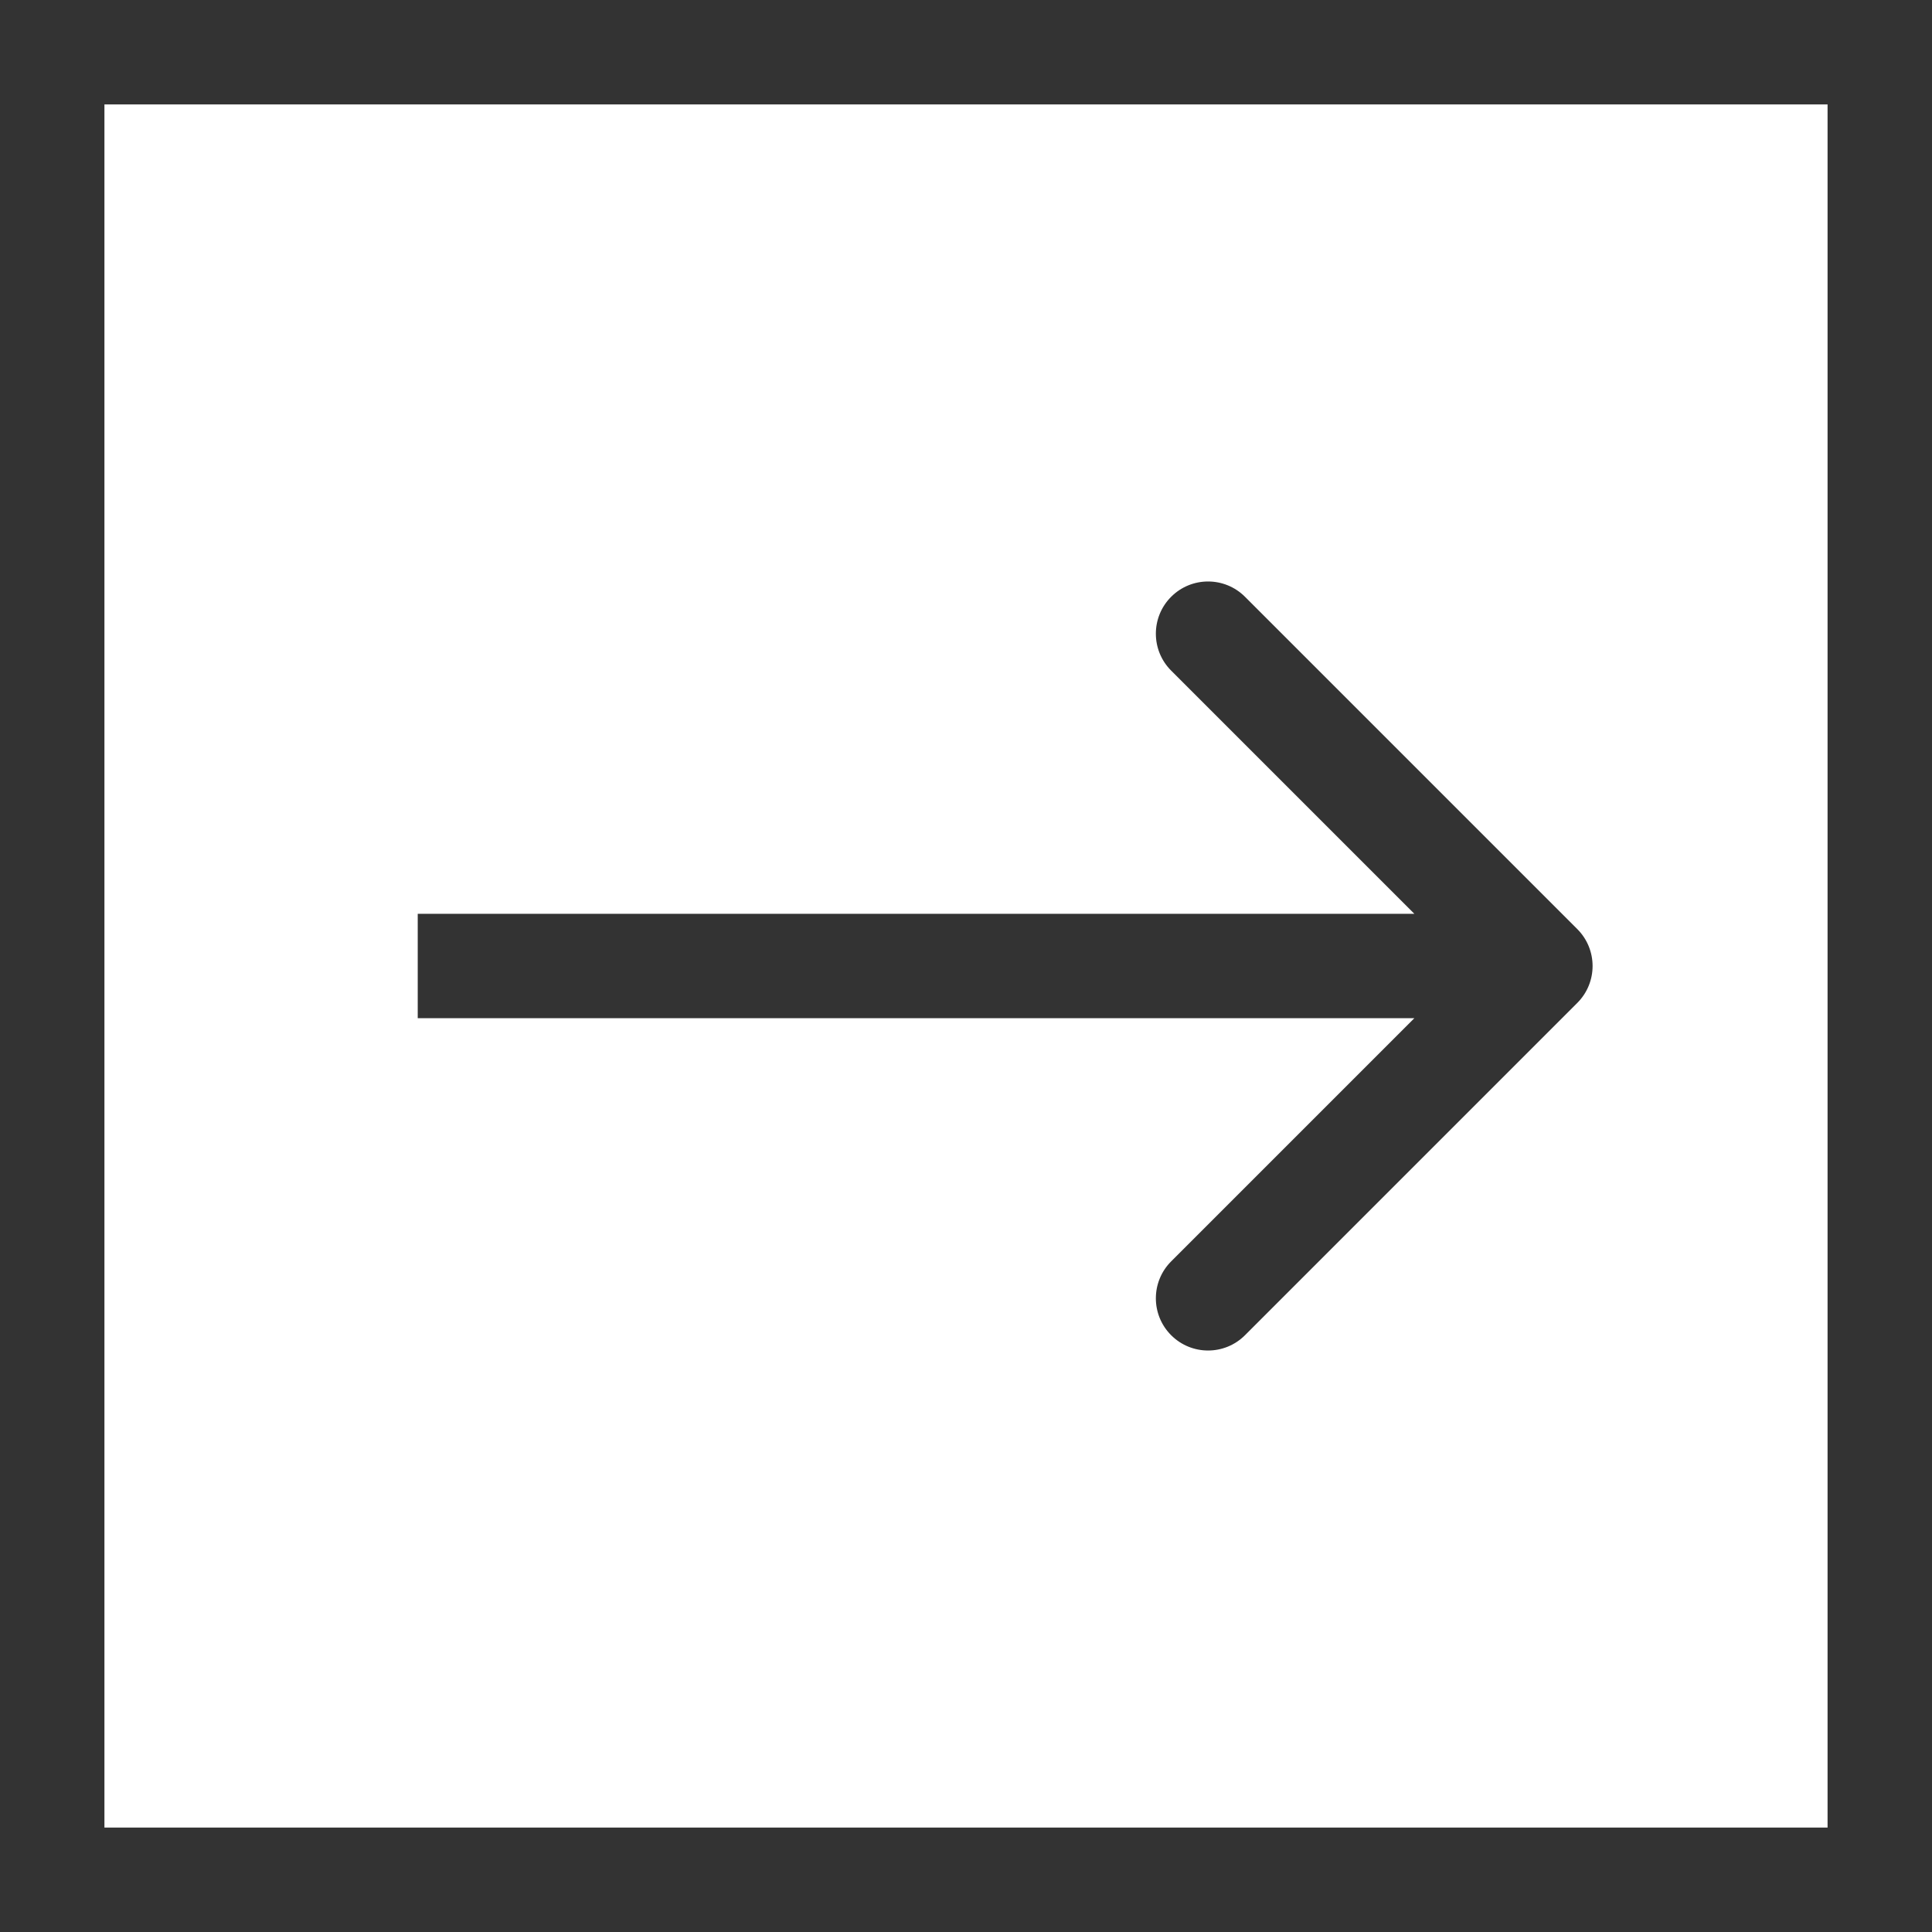 <svg width="74" height="74" viewBox="0 0 74 74" fill="none" xmlns="http://www.w3.org/2000/svg">
<rect x="2" y="2" width="70" height="70" stroke="#333333" stroke-width="4"/>
<path d="M60.414 38.414C61.195 37.633 61.195 36.367 60.414 35.586L47.686 22.858C46.905 22.077 45.639 22.077 44.858 22.858C44.077 23.639 44.077 24.905 44.858 25.686L56.172 37L44.858 48.314C44.077 49.095 44.077 50.361 44.858 51.142C45.639 51.923 46.905 51.923 47.686 51.142L60.414 38.414ZM16 39H59V35H16V39Z" fill="#333333"/>
</svg>
